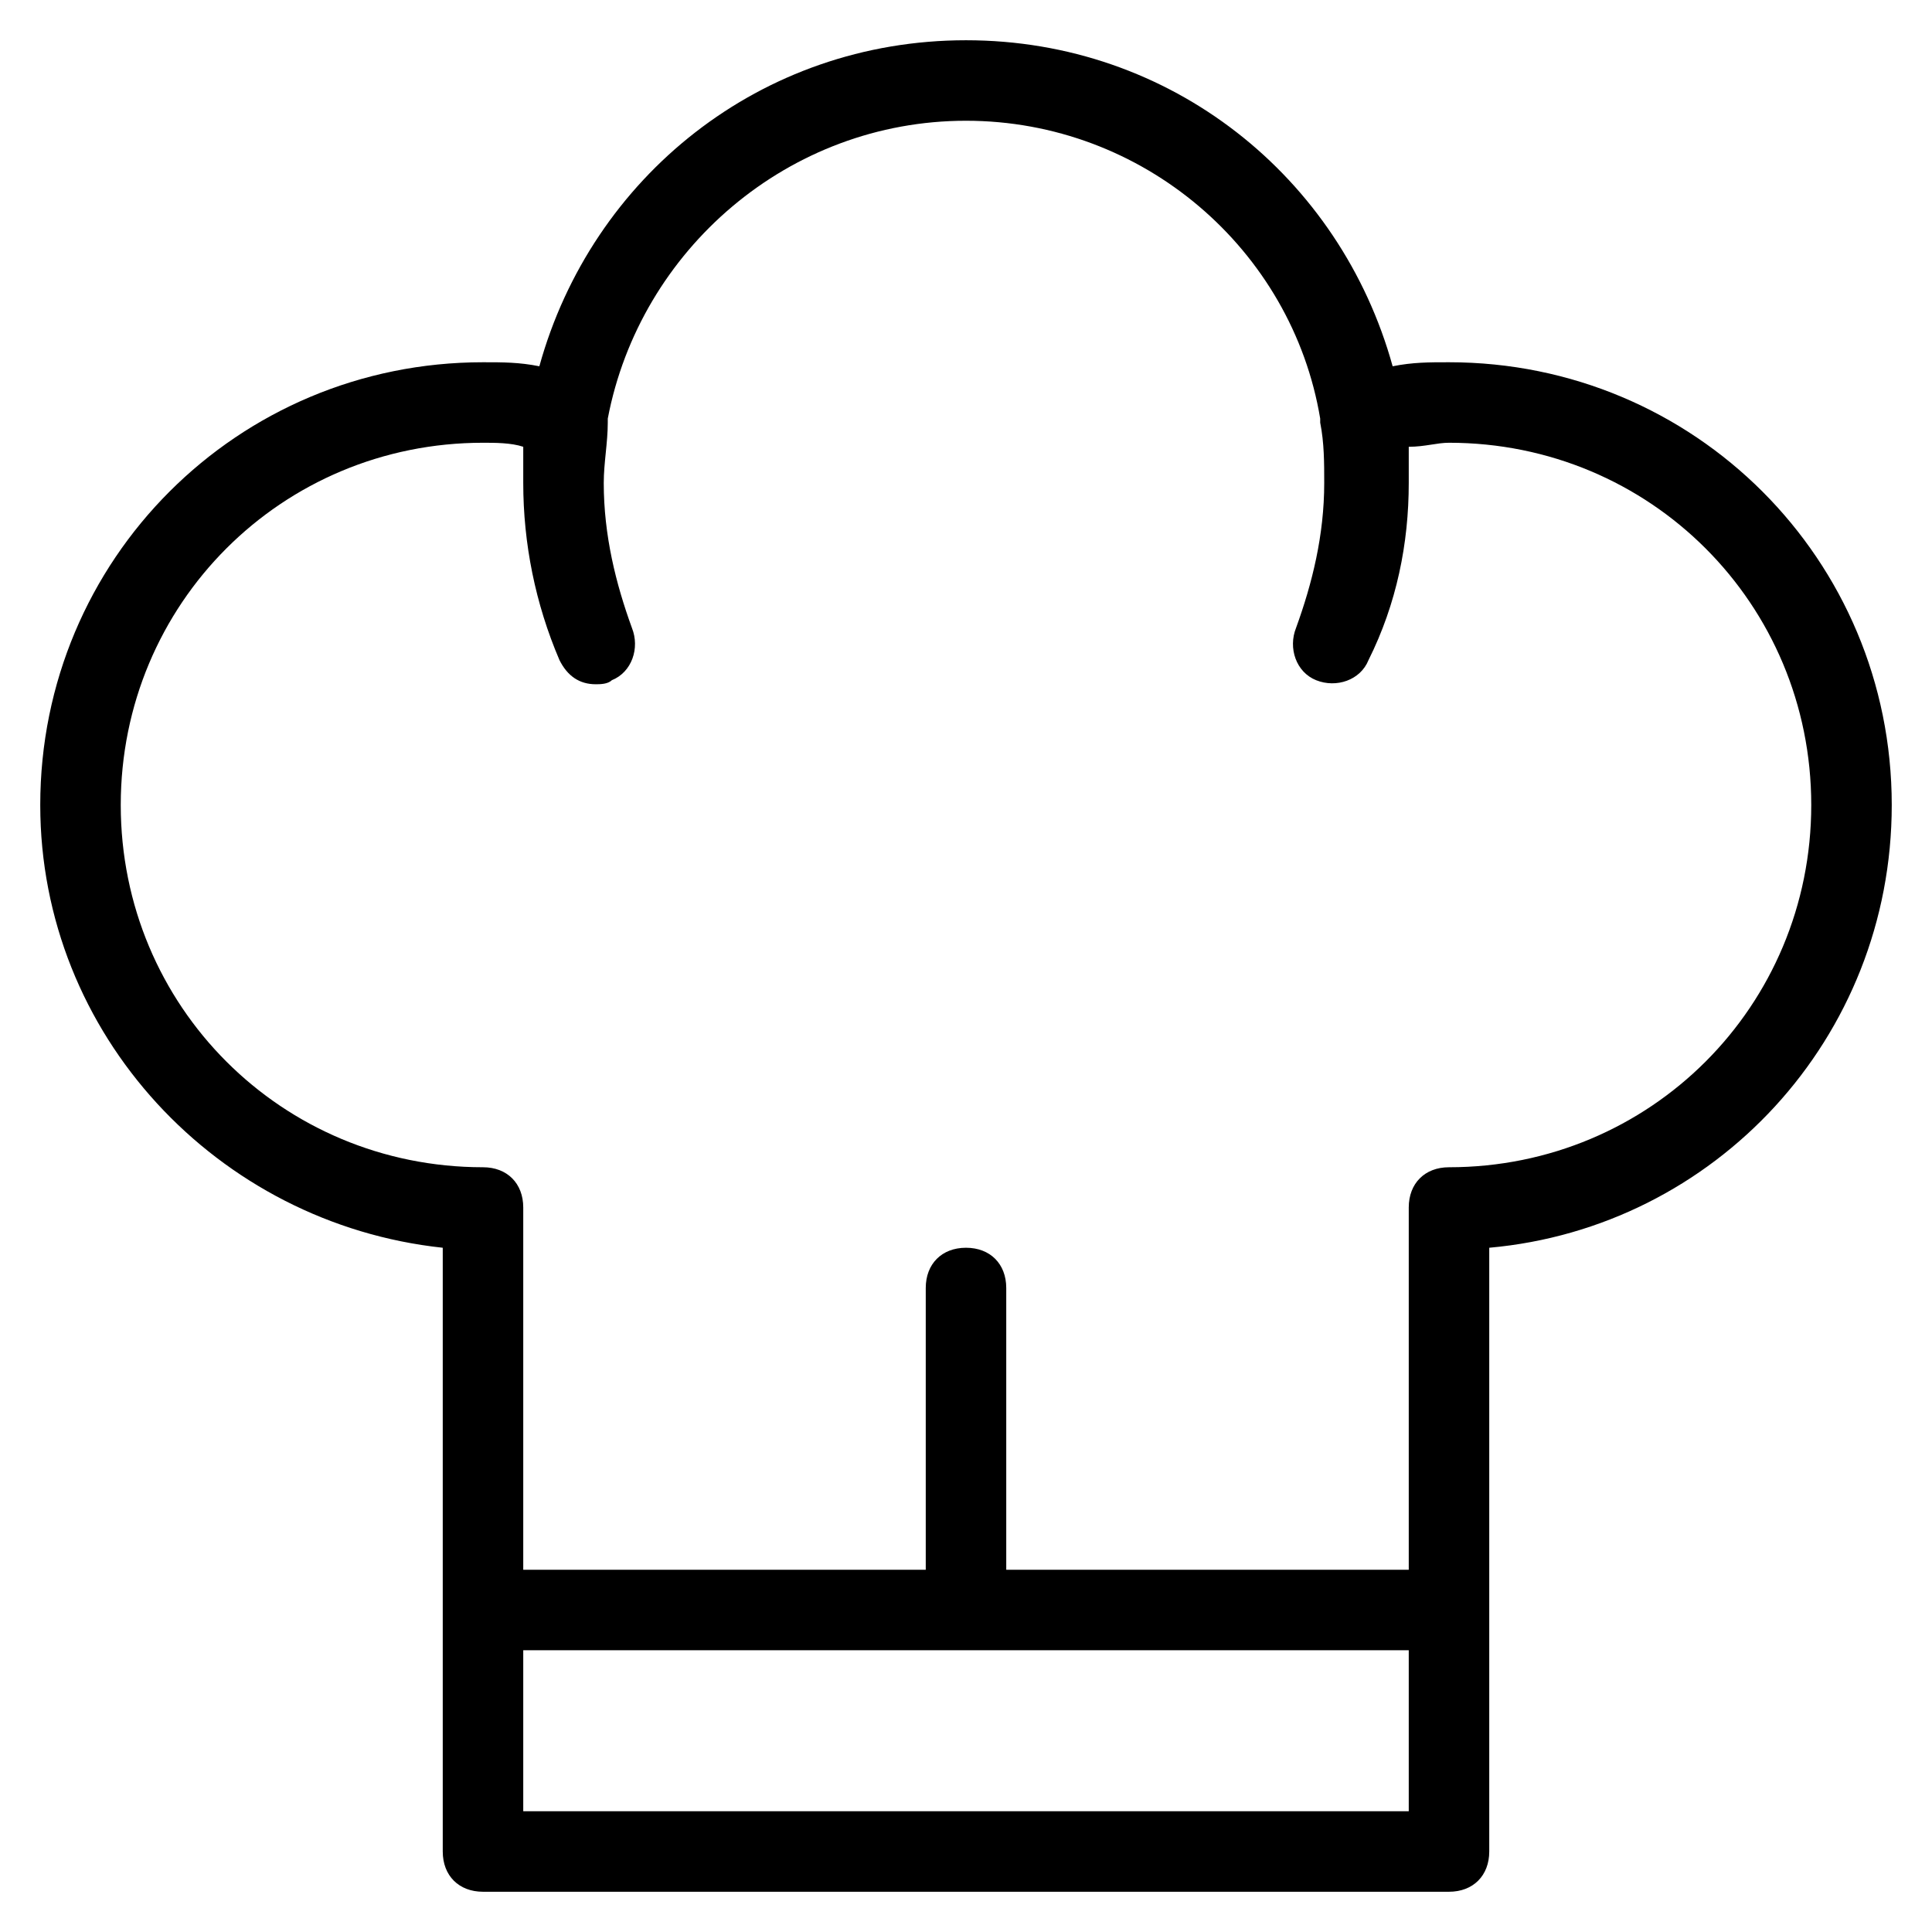 <?xml version="1.0" encoding="utf-8"?>
<!-- Generator: Adobe Illustrator 19.1.0, SVG Export Plug-In . SVG Version: 6.00 Build 0)  -->
<!DOCTYPE svg PUBLIC "-//W3C//DTD SVG 1.1//EN" "http://www.w3.org/Graphics/SVG/1.1/DTD/svg11.dtd">
<svg version="1.1" id="Layer_1" xmlns="http://www.w3.org/2000/svg" xmlns:xlink="http://www.w3.org/1999/xlink" x="0px" y="0px"
	 width="48px" height="48px" viewBox="0 0 48 48" enable-background="new 0 0 48 48" xml:space="preserve">
<path d="M36,9c-0.5,0-0.9,0-1.4,0.1C33.3,4.4,29.1,1,24,1s-9.3,3.4-10.6,8.1C12.9,9,12.5,9,12,9C5.9,9,1,13.9,1,20
	c0,5.7,4.4,10.4,10,11v15c0,0.6,0.4,1,1,1h24c0.6,0,1-0.4,1-1V31c5.6-0.5,10-5.2,10-11C47,13.9,42.1,9,36,9z M13,45v-4h22v4H13z
	 M36,29c-0.6,0-1,0.4-1,1v9H25v-7c0-0.6-0.4-1-1-1s-1,0.4-1,1v7H13v-9c0-0.6-0.4-1-1-1c-5,0-9-4-9-9s4-9,9-9c0.3,0,0.7,0,1,0.1
	c0,0.3,0,0.6,0,0.9c0,1.5,0.3,3,0.9,4.4c0.2,0.4,0.5,0.6,0.9,0.6c0.1,0,0.3,0,0.4-0.1c0.5-0.2,0.7-0.8,0.5-1.3
	C15.3,14.5,15,13.3,15,12c0-0.5,0.1-1,0.1-1.5c0,0,0,0,0,0c0,0,0-0.1,0-0.1C15.9,6.2,19.6,3,24,3s8.1,3.2,8.8,7.4c0,0,0,0.1,0,0.1
	c0,0,0,0,0,0c0.1,0.5,0.1,1,0.1,1.5c0,1.3-0.3,2.5-0.7,3.6c-0.2,0.5,0,1.1,0.5,1.3c0.5,0.2,1.1,0,1.3-0.5C34.7,15,35,13.5,35,12
	c0-0.3,0-0.6,0-0.9c0.4,0,0.7-0.1,1-0.1c5,0,9,4,9,9S41,29,36,29z"/>
</svg>
